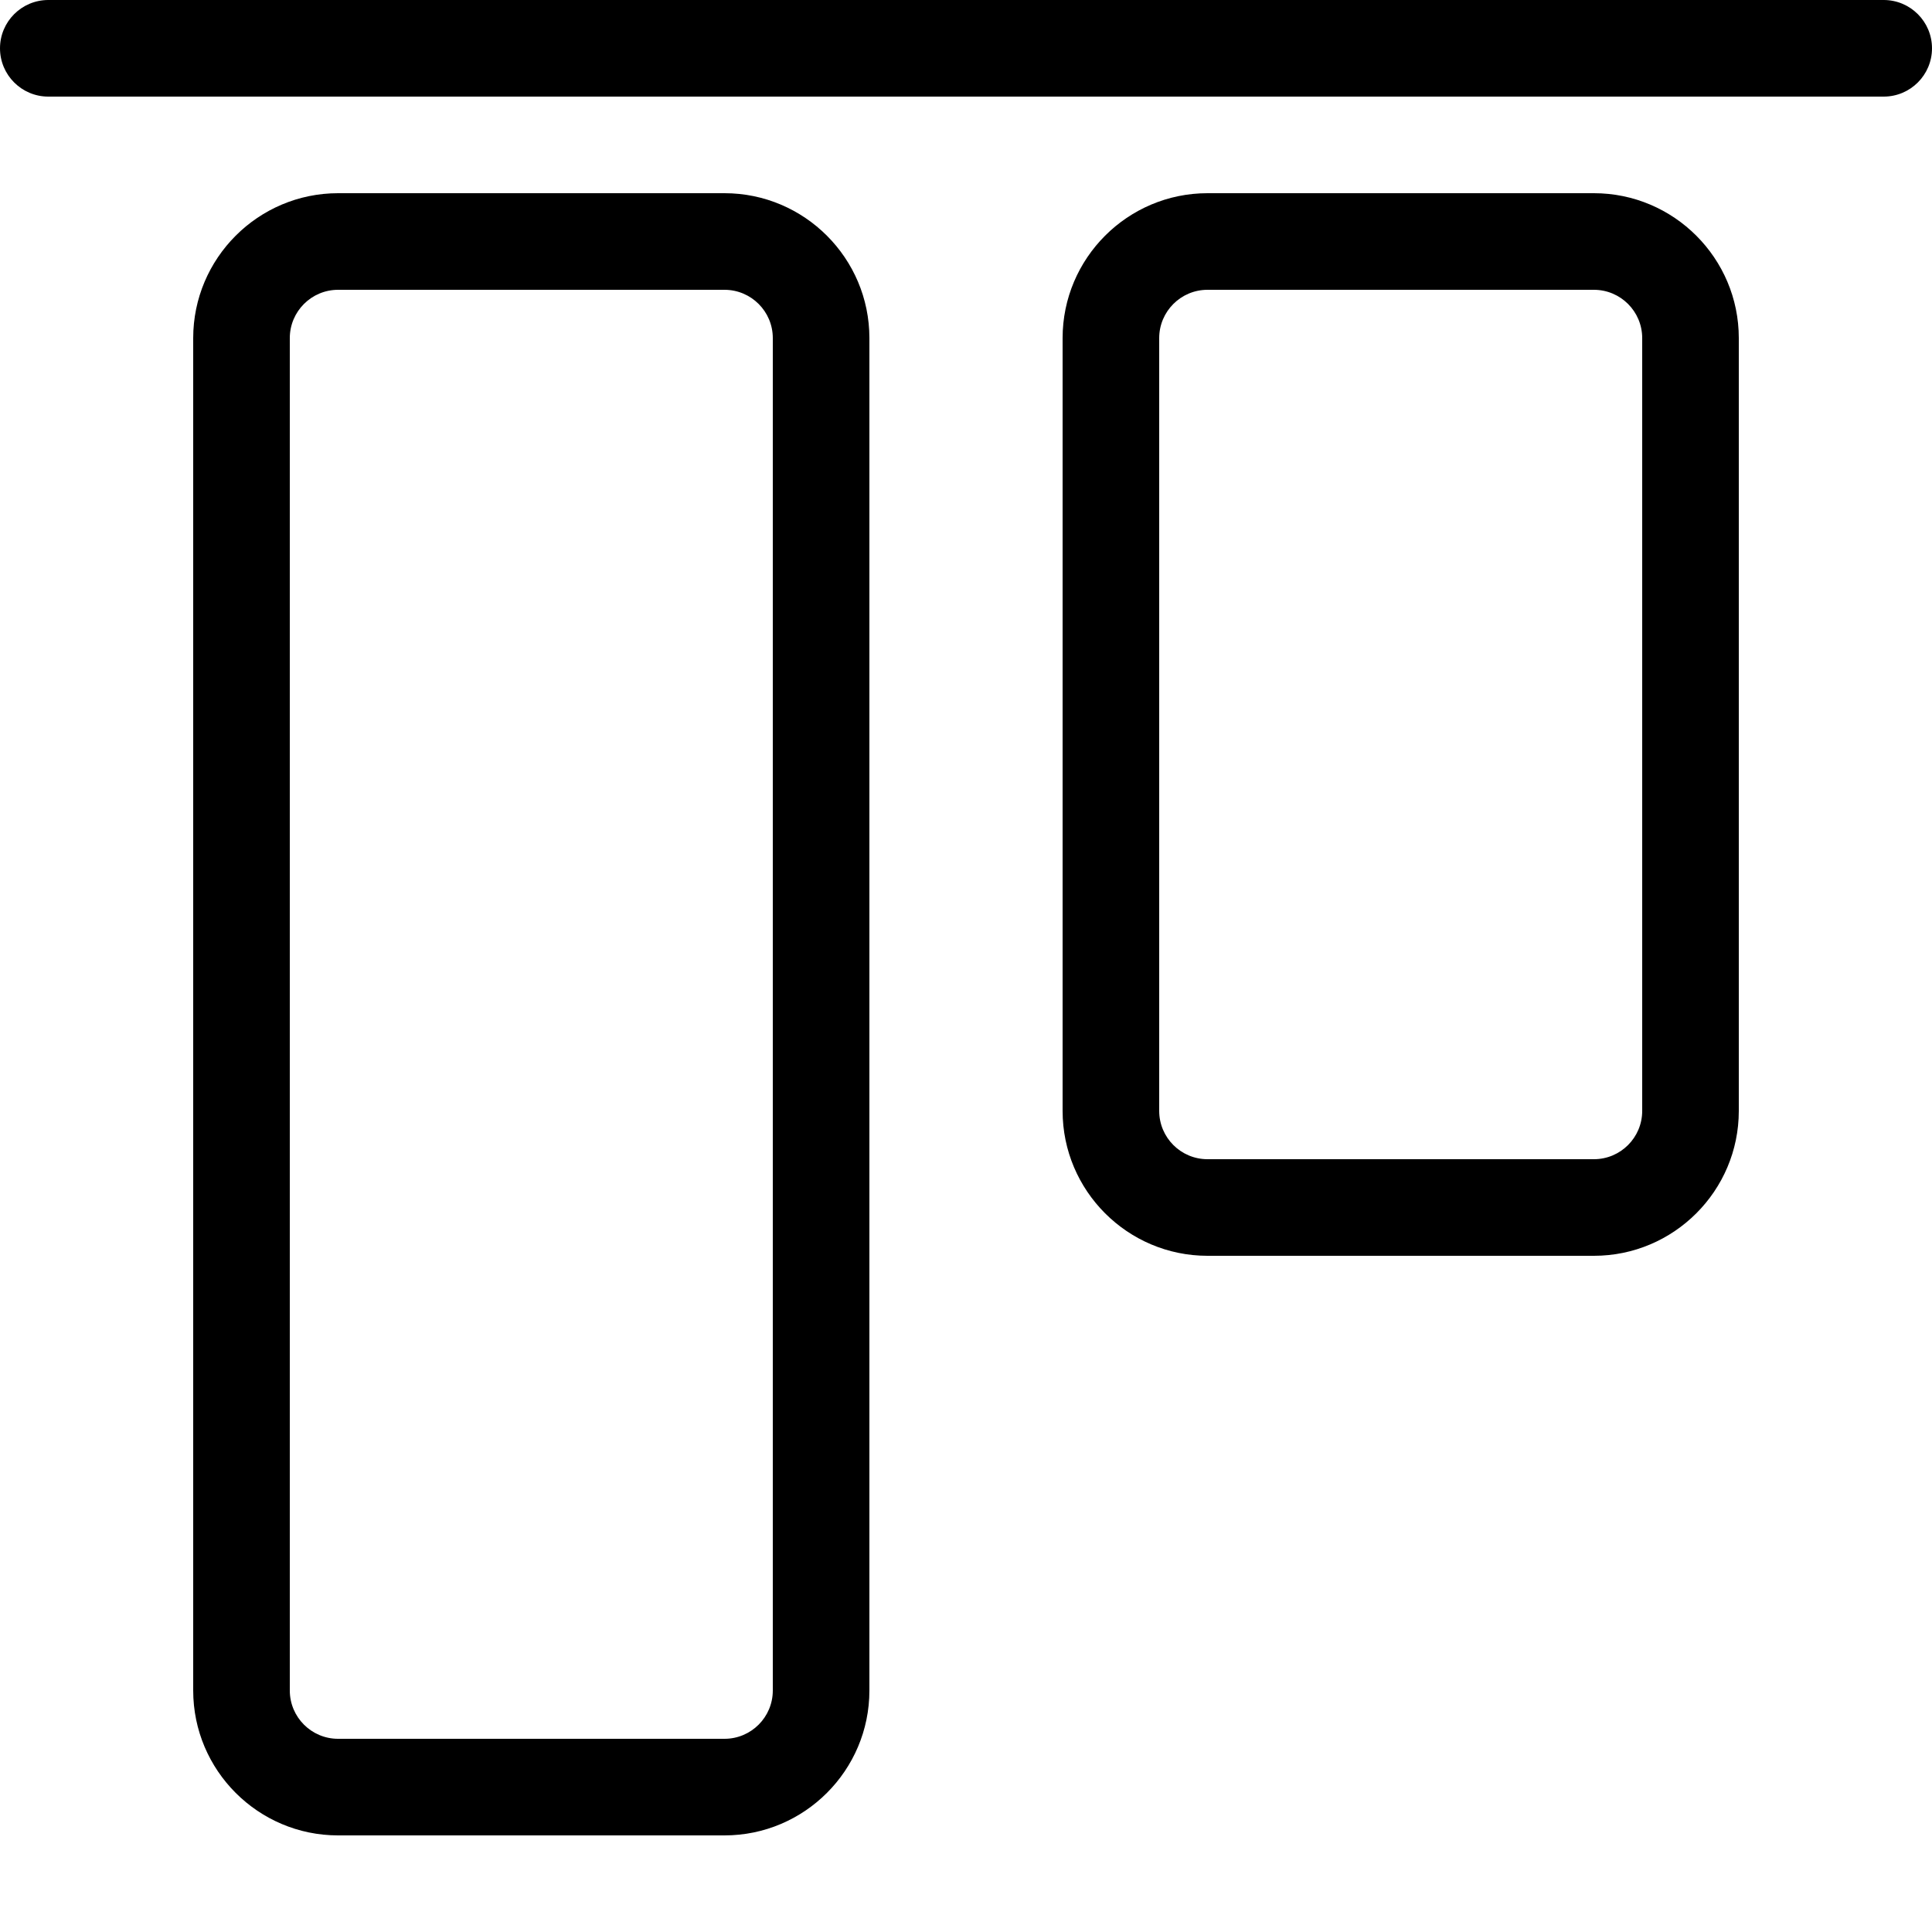 <svg height="20" viewBox="0 0 20 20" width="20" xmlns="http://www.w3.org/2000/svg"><path d="m0 .5c0-.276.224-.5.5-.5h19c.276 0 .5.224.5.5s-.224.5-.5.5h-19c-.276 0-.5-.224-.5-.5z"/><path d="m11 11.5v-8c0-.827.673-1.5 1.5-1.5h4c.827 0 1.5.673 1.5 1.5v8c0 .827-.673 1.5-1.5 1.5h-4c-.827 0-1.5-.673-1.5-1.5zm6-8c0-.276-.224-.5-.5-.5h-4c-.276 0-.5.224-.5.5v8c0 .276.224.5.5.5h4c.276 0 .5-.224.5-.5z"/><path d="m2 17.5v-14c0-.827.673-1.5 1.5-1.5h4c.827 0 1.5.673 1.5 1.5v14c0 .827-.673 1.5-1.5 1.5h-4c-.827 0-1.5-.673-1.5-1.5zm6-14c0-.276-.224-.5-.5-.5h-4c-.276 0-.5.224-.5.5v14c0 .276.224.5.5.5h4c.276 0 .5-.224.5-.5z"/></svg>